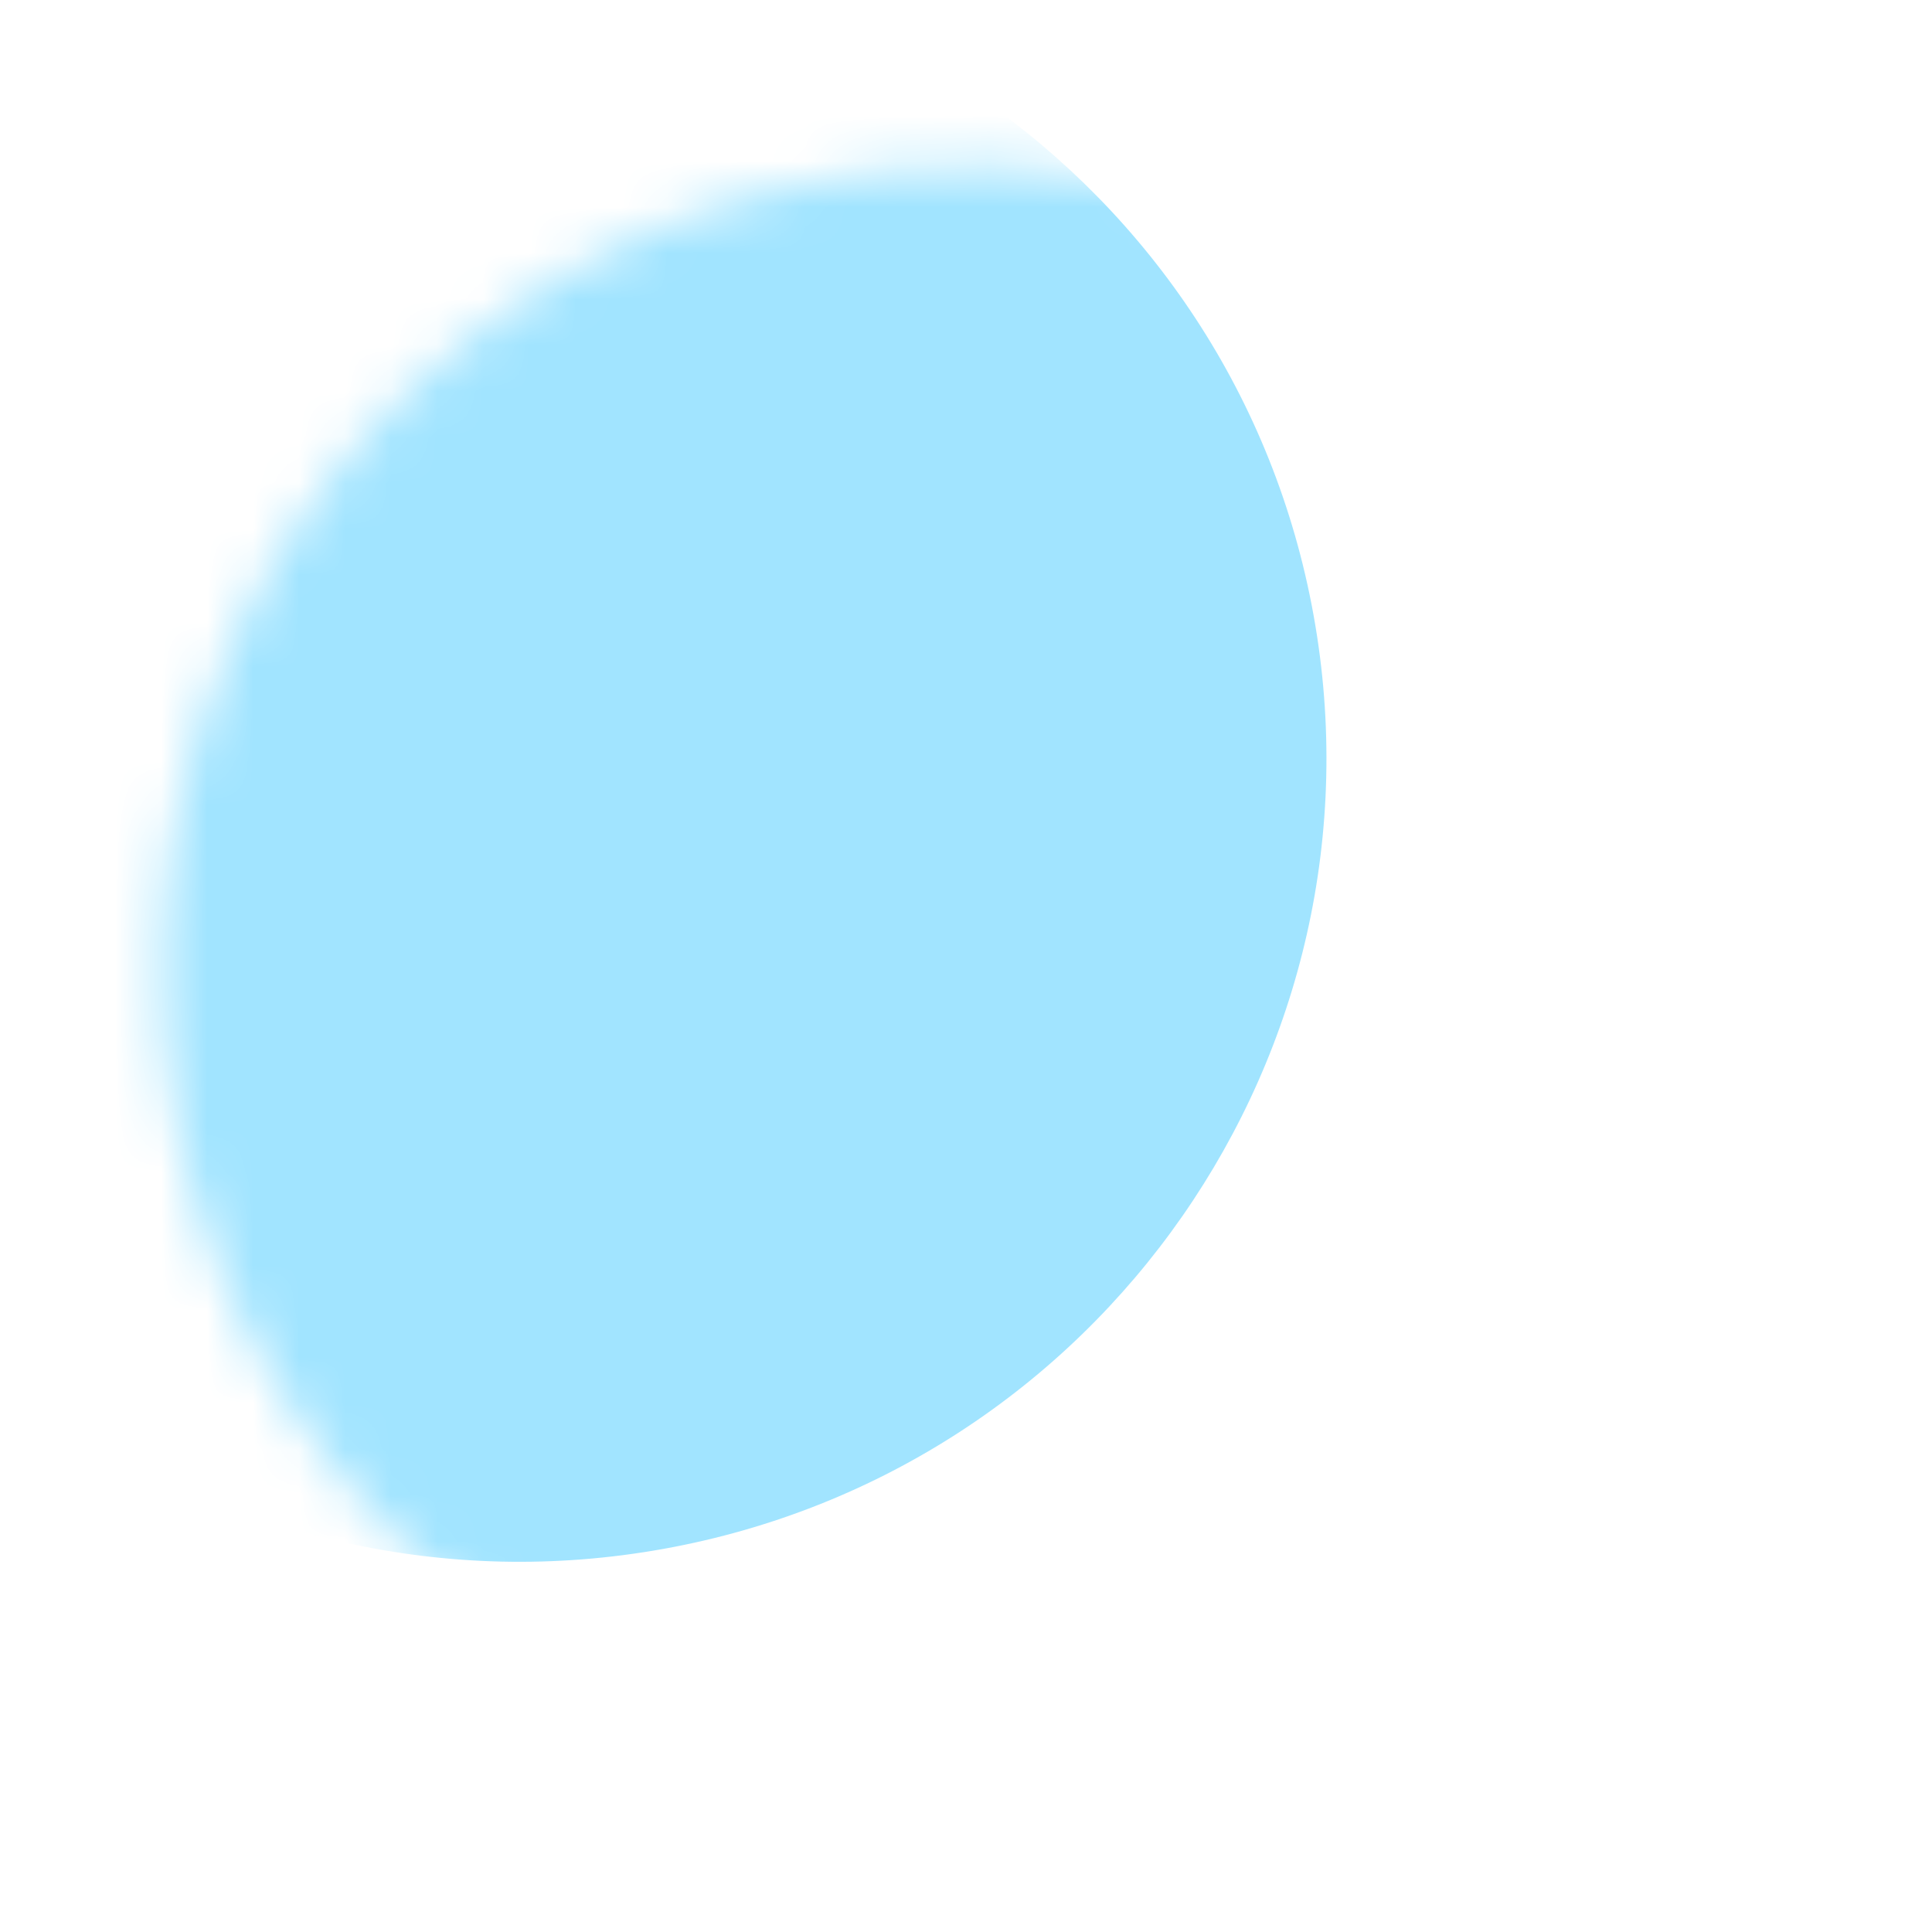 <svg width="42" height="42" viewBox="0 0 42 42" fill="none" xmlns="http://www.w3.org/2000/svg">
<mask id="mask0_113_198" style="mask-type:luminance" maskUnits="userSpaceOnUse" x="3" y="3" width="36" height="36">
<path d="M24.122 38.276C33.636 36.559 39.96 27.472 38.247 17.98C36.534 8.489 27.433 2.186 17.918 3.903C8.404 5.62 2.08 14.707 3.793 24.198C5.506 33.69 14.607 39.993 24.122 38.276Z" fill="white"/>
</mask>
<g mask="url(#mask0_113_198)">
<path d="M14.431 33.67C23.945 31.953 30.269 22.867 28.556 13.375C26.843 3.884 17.742 -2.419 8.227 -0.702C-1.287 1.015 -7.611 10.101 -5.898 19.593C-4.185 29.085 4.916 35.388 14.431 33.67Z" fill="#A1E4FF"/>
</g>
</svg>
